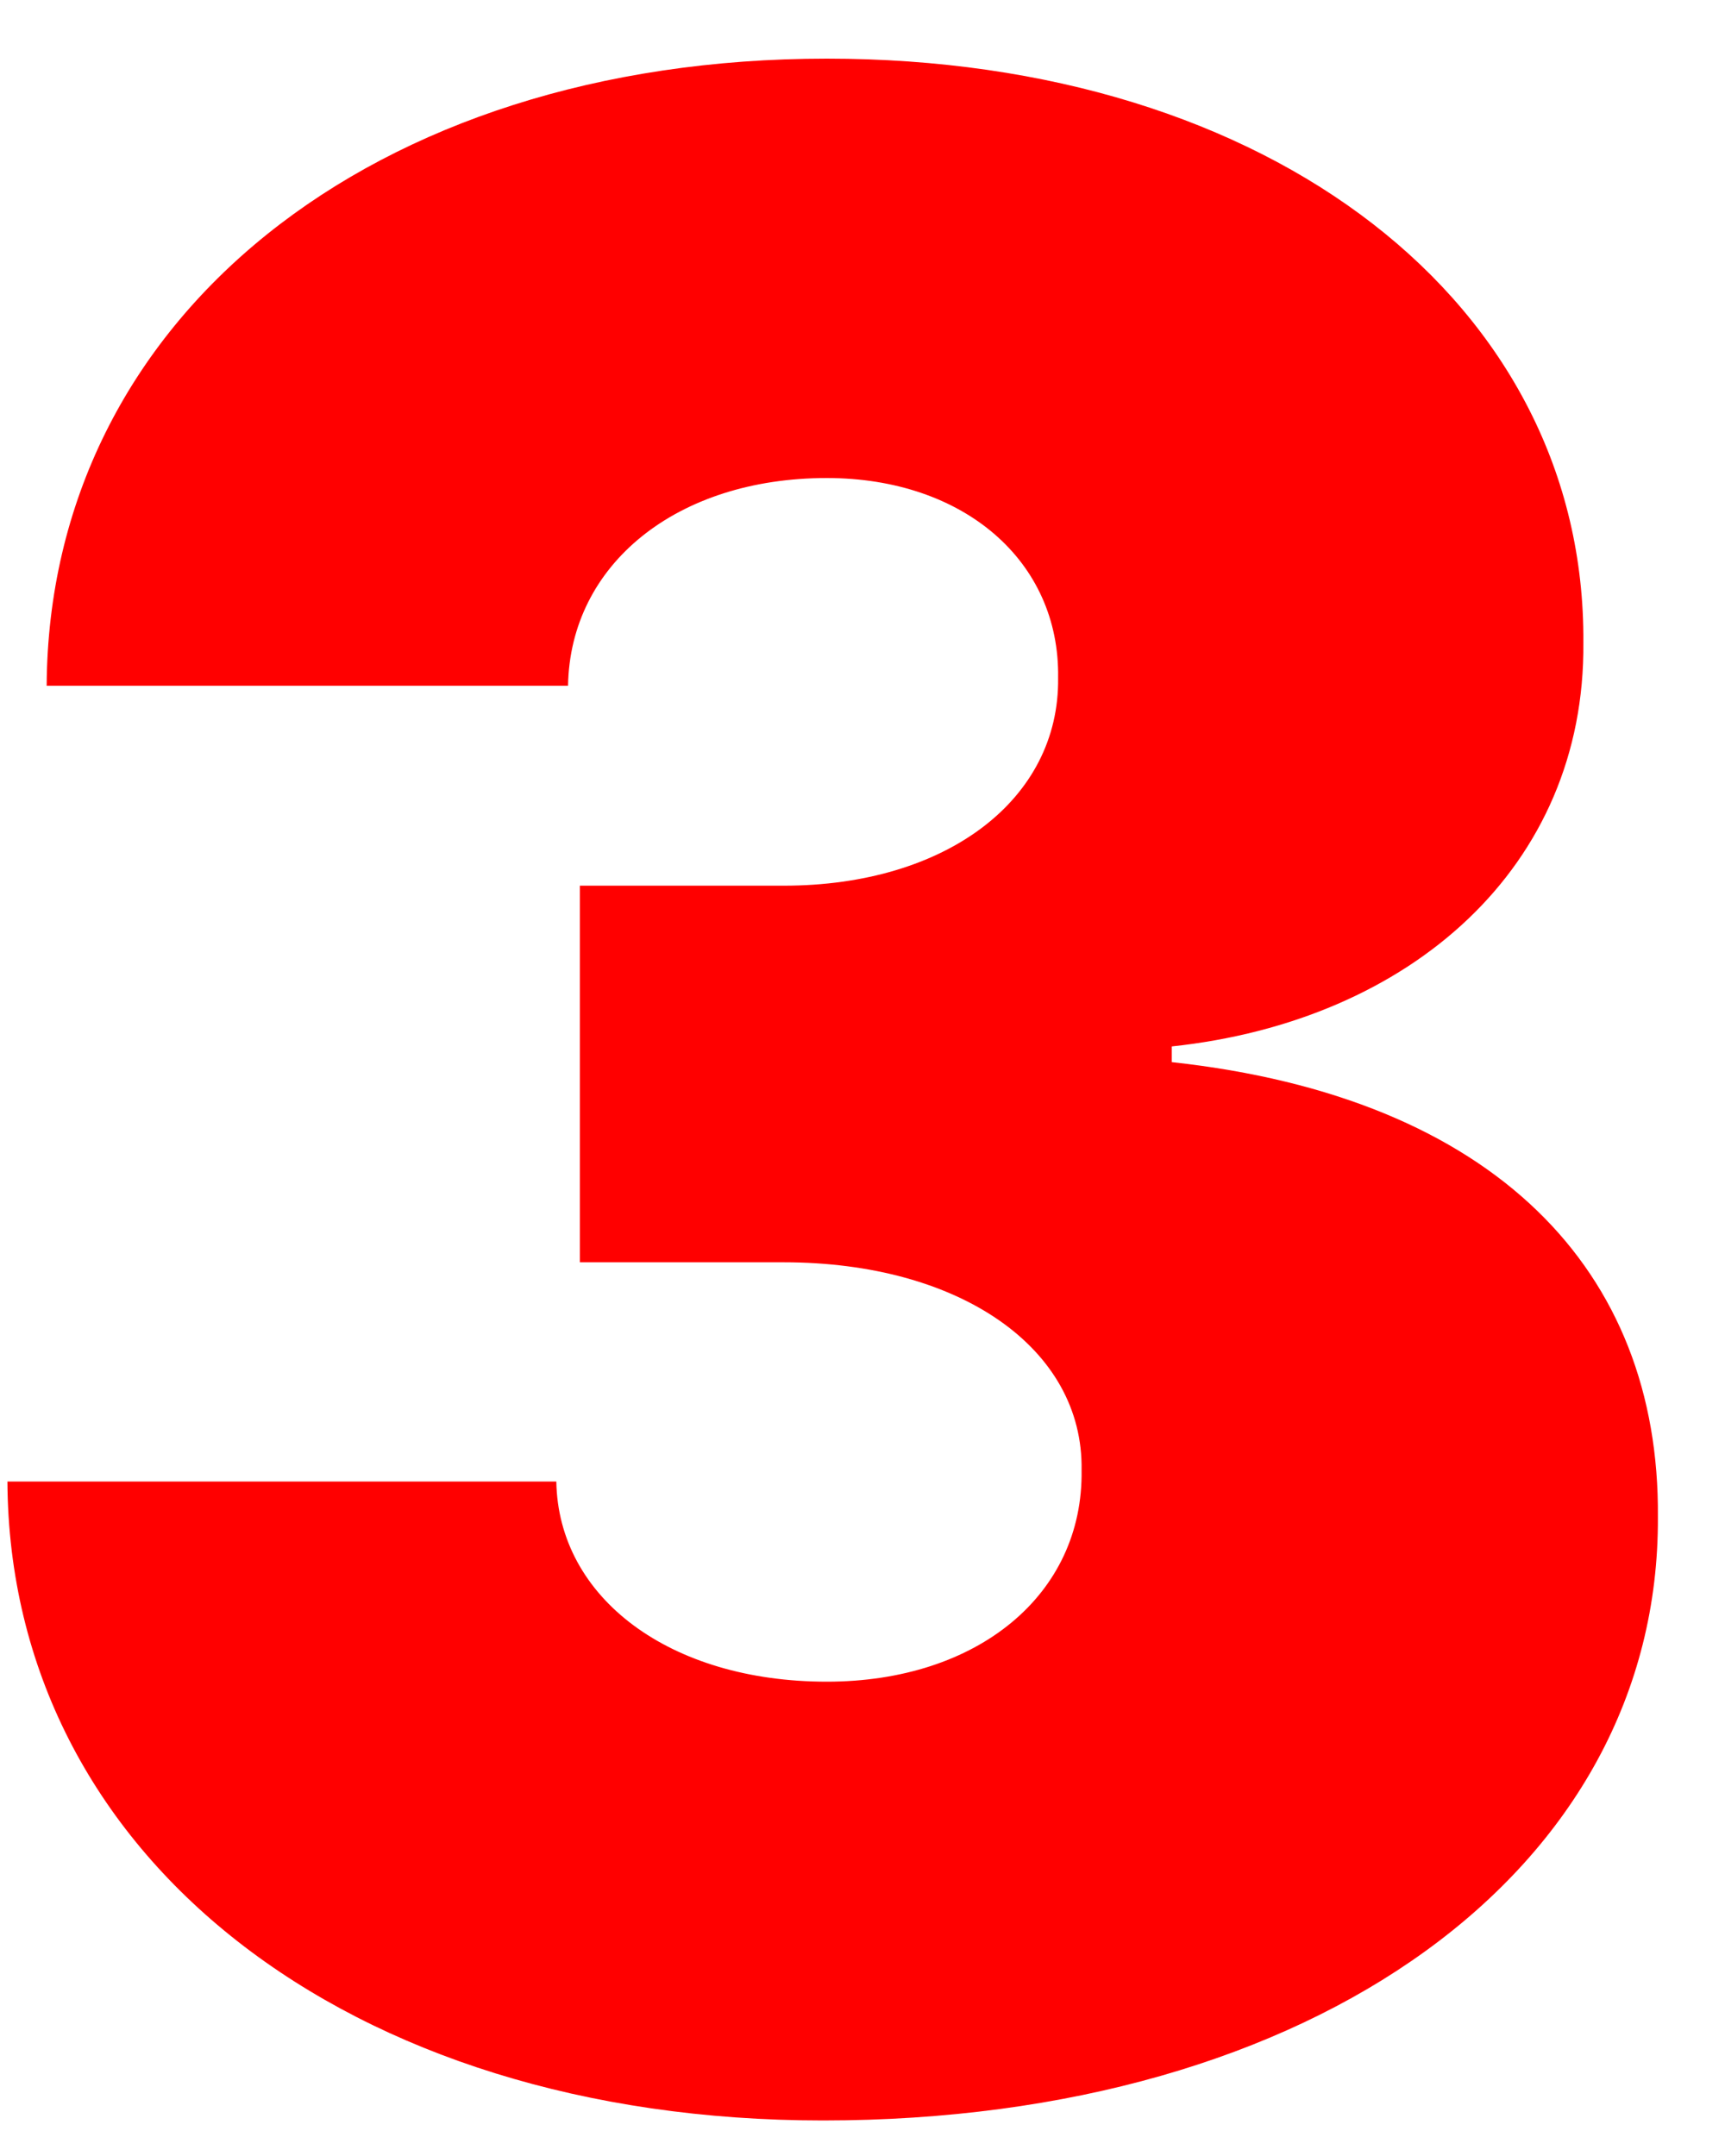 <svg id="ae050a0c-9801-484d-be7b-912514324a59" data-name="Layer 1" xmlns="http://www.w3.org/2000/svg" width="200" height="250" viewBox="0 0 200 250">
  <path d="M.86,171.79H64.5C64.73,185.31,77.68,195,95.86,195c17.5,0,29.77-10.11,29.54-24.54.23-14.09-14.09-24.09-34.54-24.09H67.23V102.7H90.86c18.86,0,32-10,31.82-24.09.22-13.52-10.91-23.18-26.82-23.18-17.39,0-29.77,10-30,24.09H5.41C5.64,36.91,43.13,6.8,95.86,6.8c51.59,0,88,28.52,87.72,67.72.23,26-20,43.86-47.72,46.82v1.82c37.5,4.09,56.59,24.2,56.36,52.72.23,41-39.88,70-96.81,70C40.29,245.88,1.09,215.2.86,171.79Z" style="fill: red"/>
</svg>
